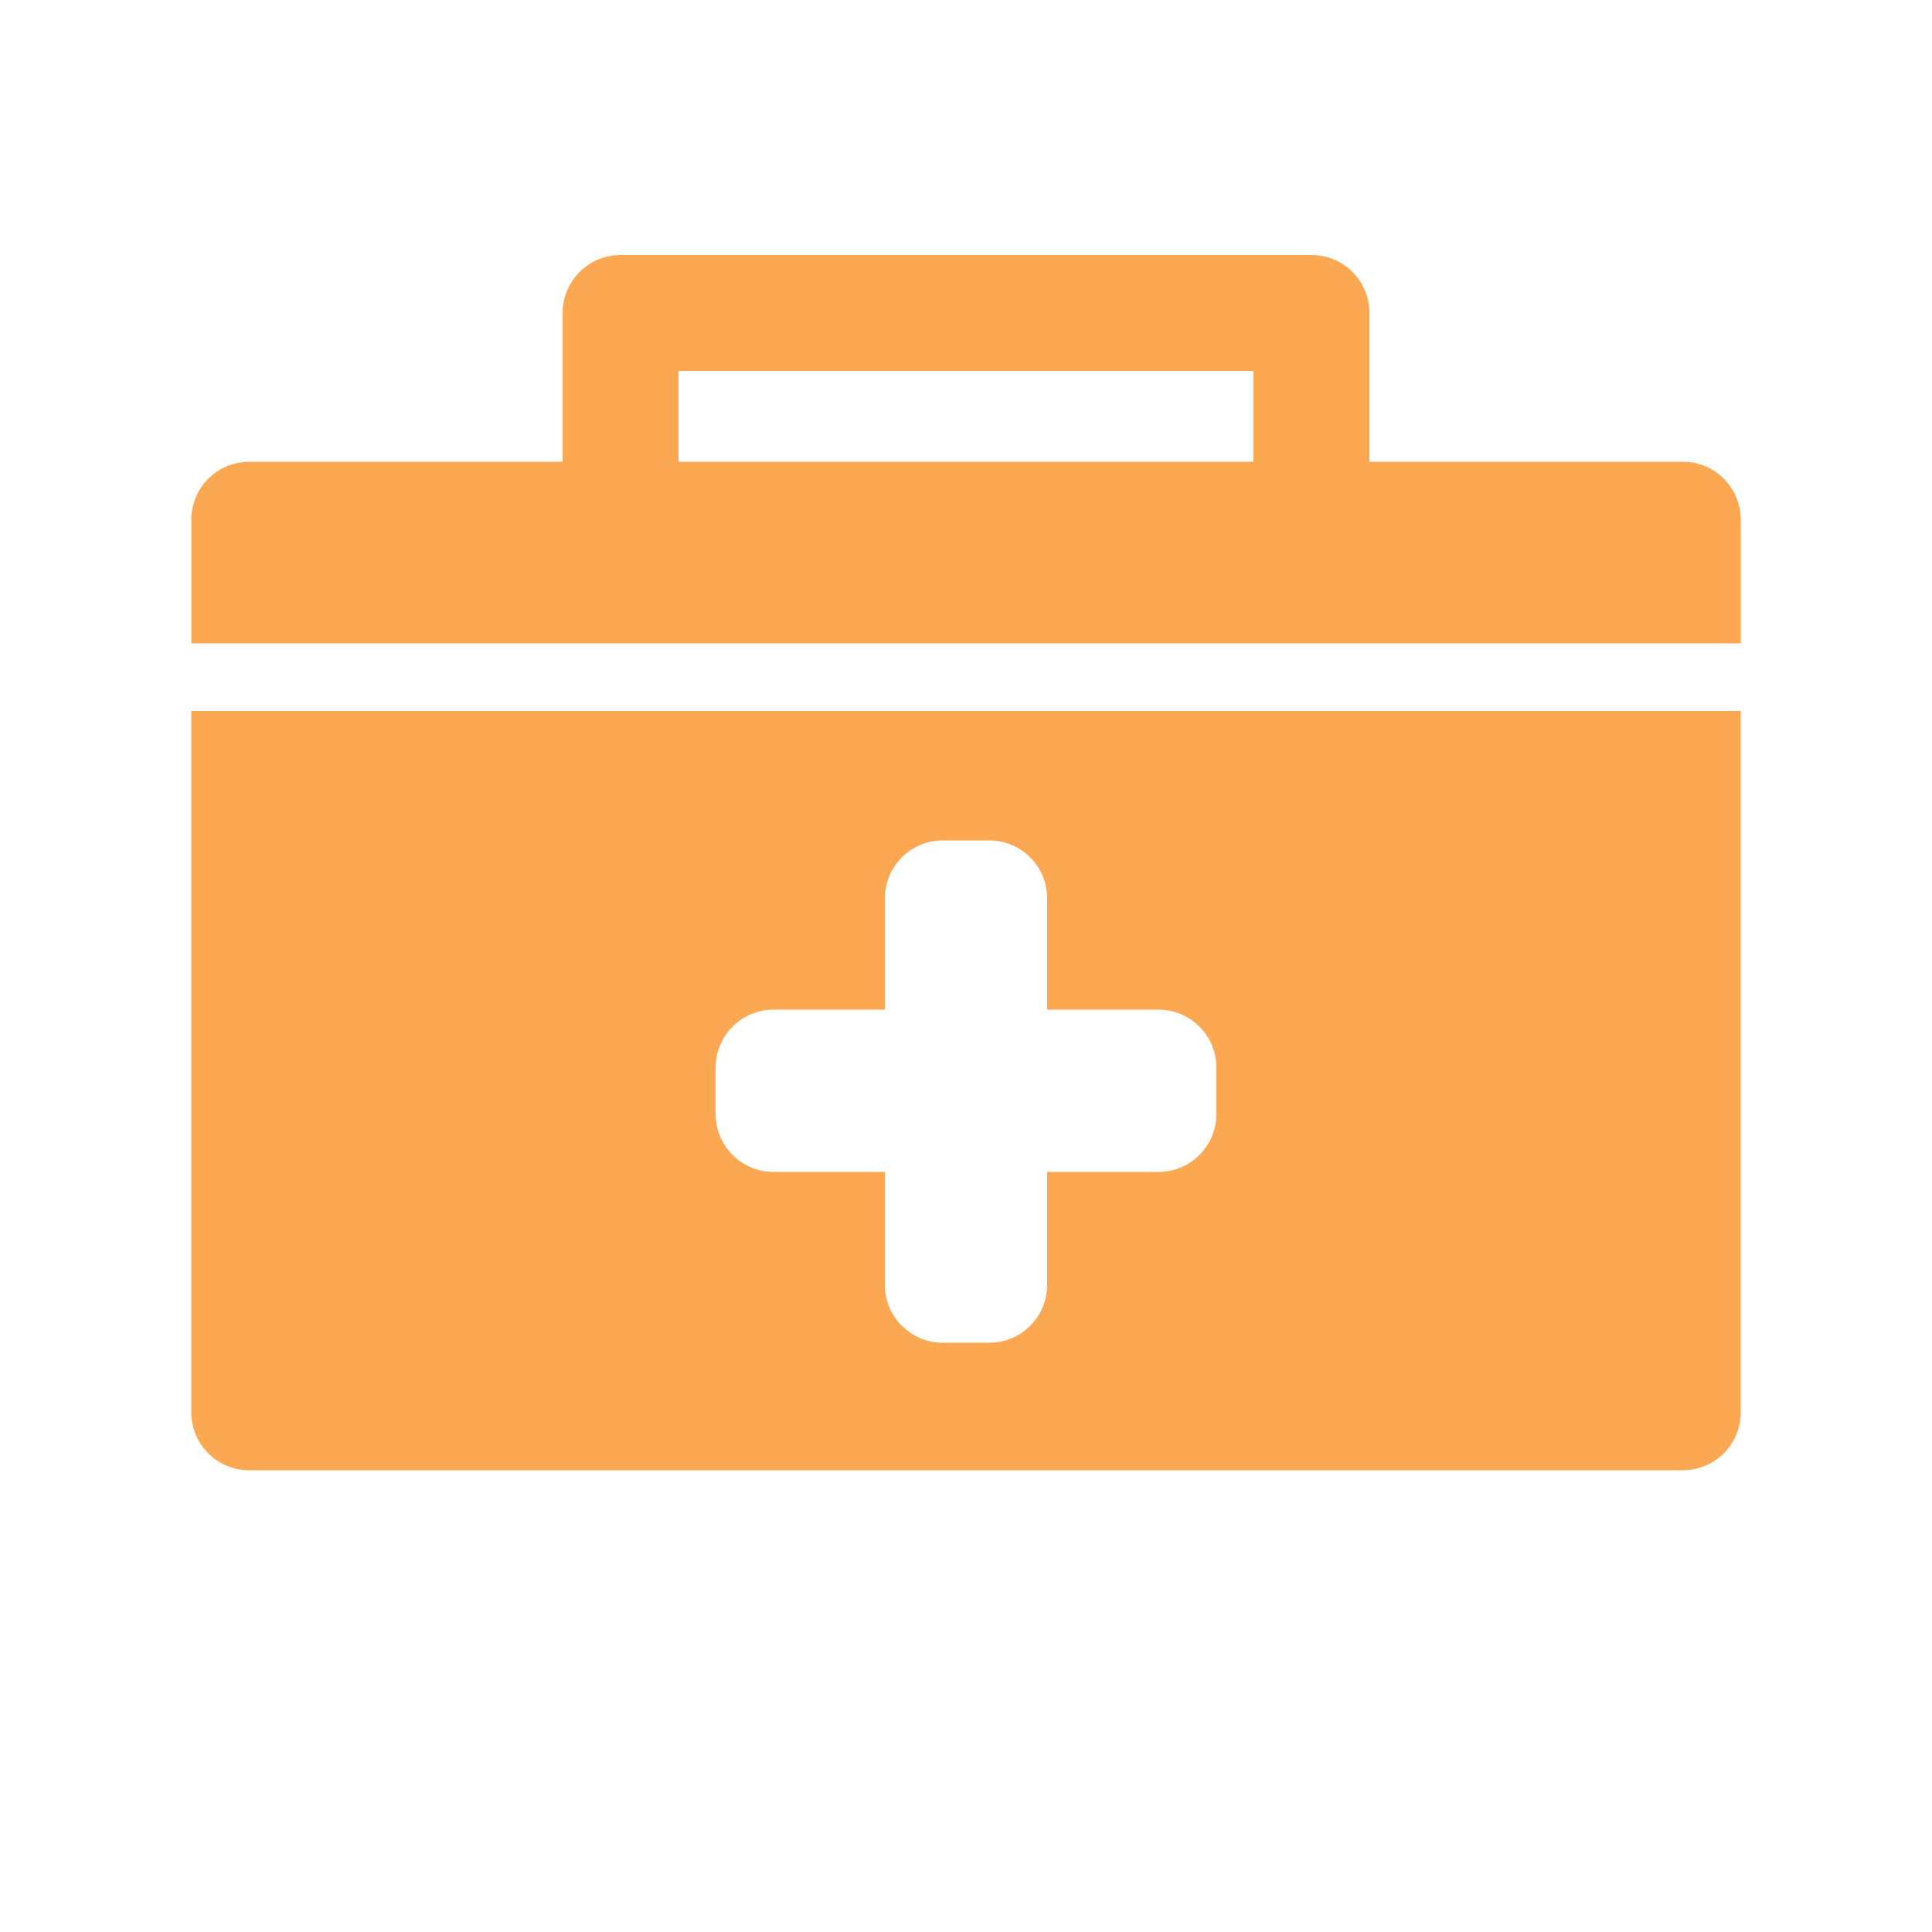 <?xml version="1.0" encoding="utf-8"?>
<!-- Generated by IcoMoon.io -->
<!DOCTYPE svg PUBLIC "-//W3C//DTD SVG 1.1//EN" "http://www.w3.org/Graphics/SVG/1.1/DTD/svg11.dtd">
<svg version="1.1" xmlns="http://www.w3.org/2000/svg" xmlns:xlink="http://www.w3.org/1999/xlink" x="0px" y="0px"
     width="32" height="32" viewBox="0 0 32 32" enable-background="new 0 0 32 32" xml:space="preserve">
<path d="M28.832 23.392v-11.616h-25.664v11.616c0 0.531 0.429 0.96 0.96 0.96h23.744c0.531 0 0.96-0.429 0.96-0.96zM20.147 18.451c0 0.531-0.429 0.96-0.96 0.96h-1.843v1.869c0 0.531-0.429 0.96-0.96 0.96h-0.768c-0.531 0-0.96-0.429-0.96-0.96v-1.869h-1.843c-0.531 0-0.96-0.429-0.96-0.96v-0.768c0-0.531 0.429-0.96 0.96-0.96h1.843v-1.843c0-0.531 0.429-0.96 0.96-0.96h0.768c0.531 0 0.96 0.429 0.96 0.96v1.843h1.843c0.531 0 0.96 0.429 0.96 0.96v0.768z" fill="#fca752"></path>
<path d="M28.832 8.608c0-0.531-0.429-0.96-0.96-0.96h-5.19v-2.464c0-0.531-0.429-0.96-0.96-0.96h-11.443c-0.531 0-0.96 0.429-0.96 0.96v2.464h-5.19c-0.531 0-0.96 0.429-0.96 0.96v2.048h25.664v-2.048zM20.762 7.648h-9.523v-1.504h9.52v1.504z" fill="#fca752"></path>
</svg>
